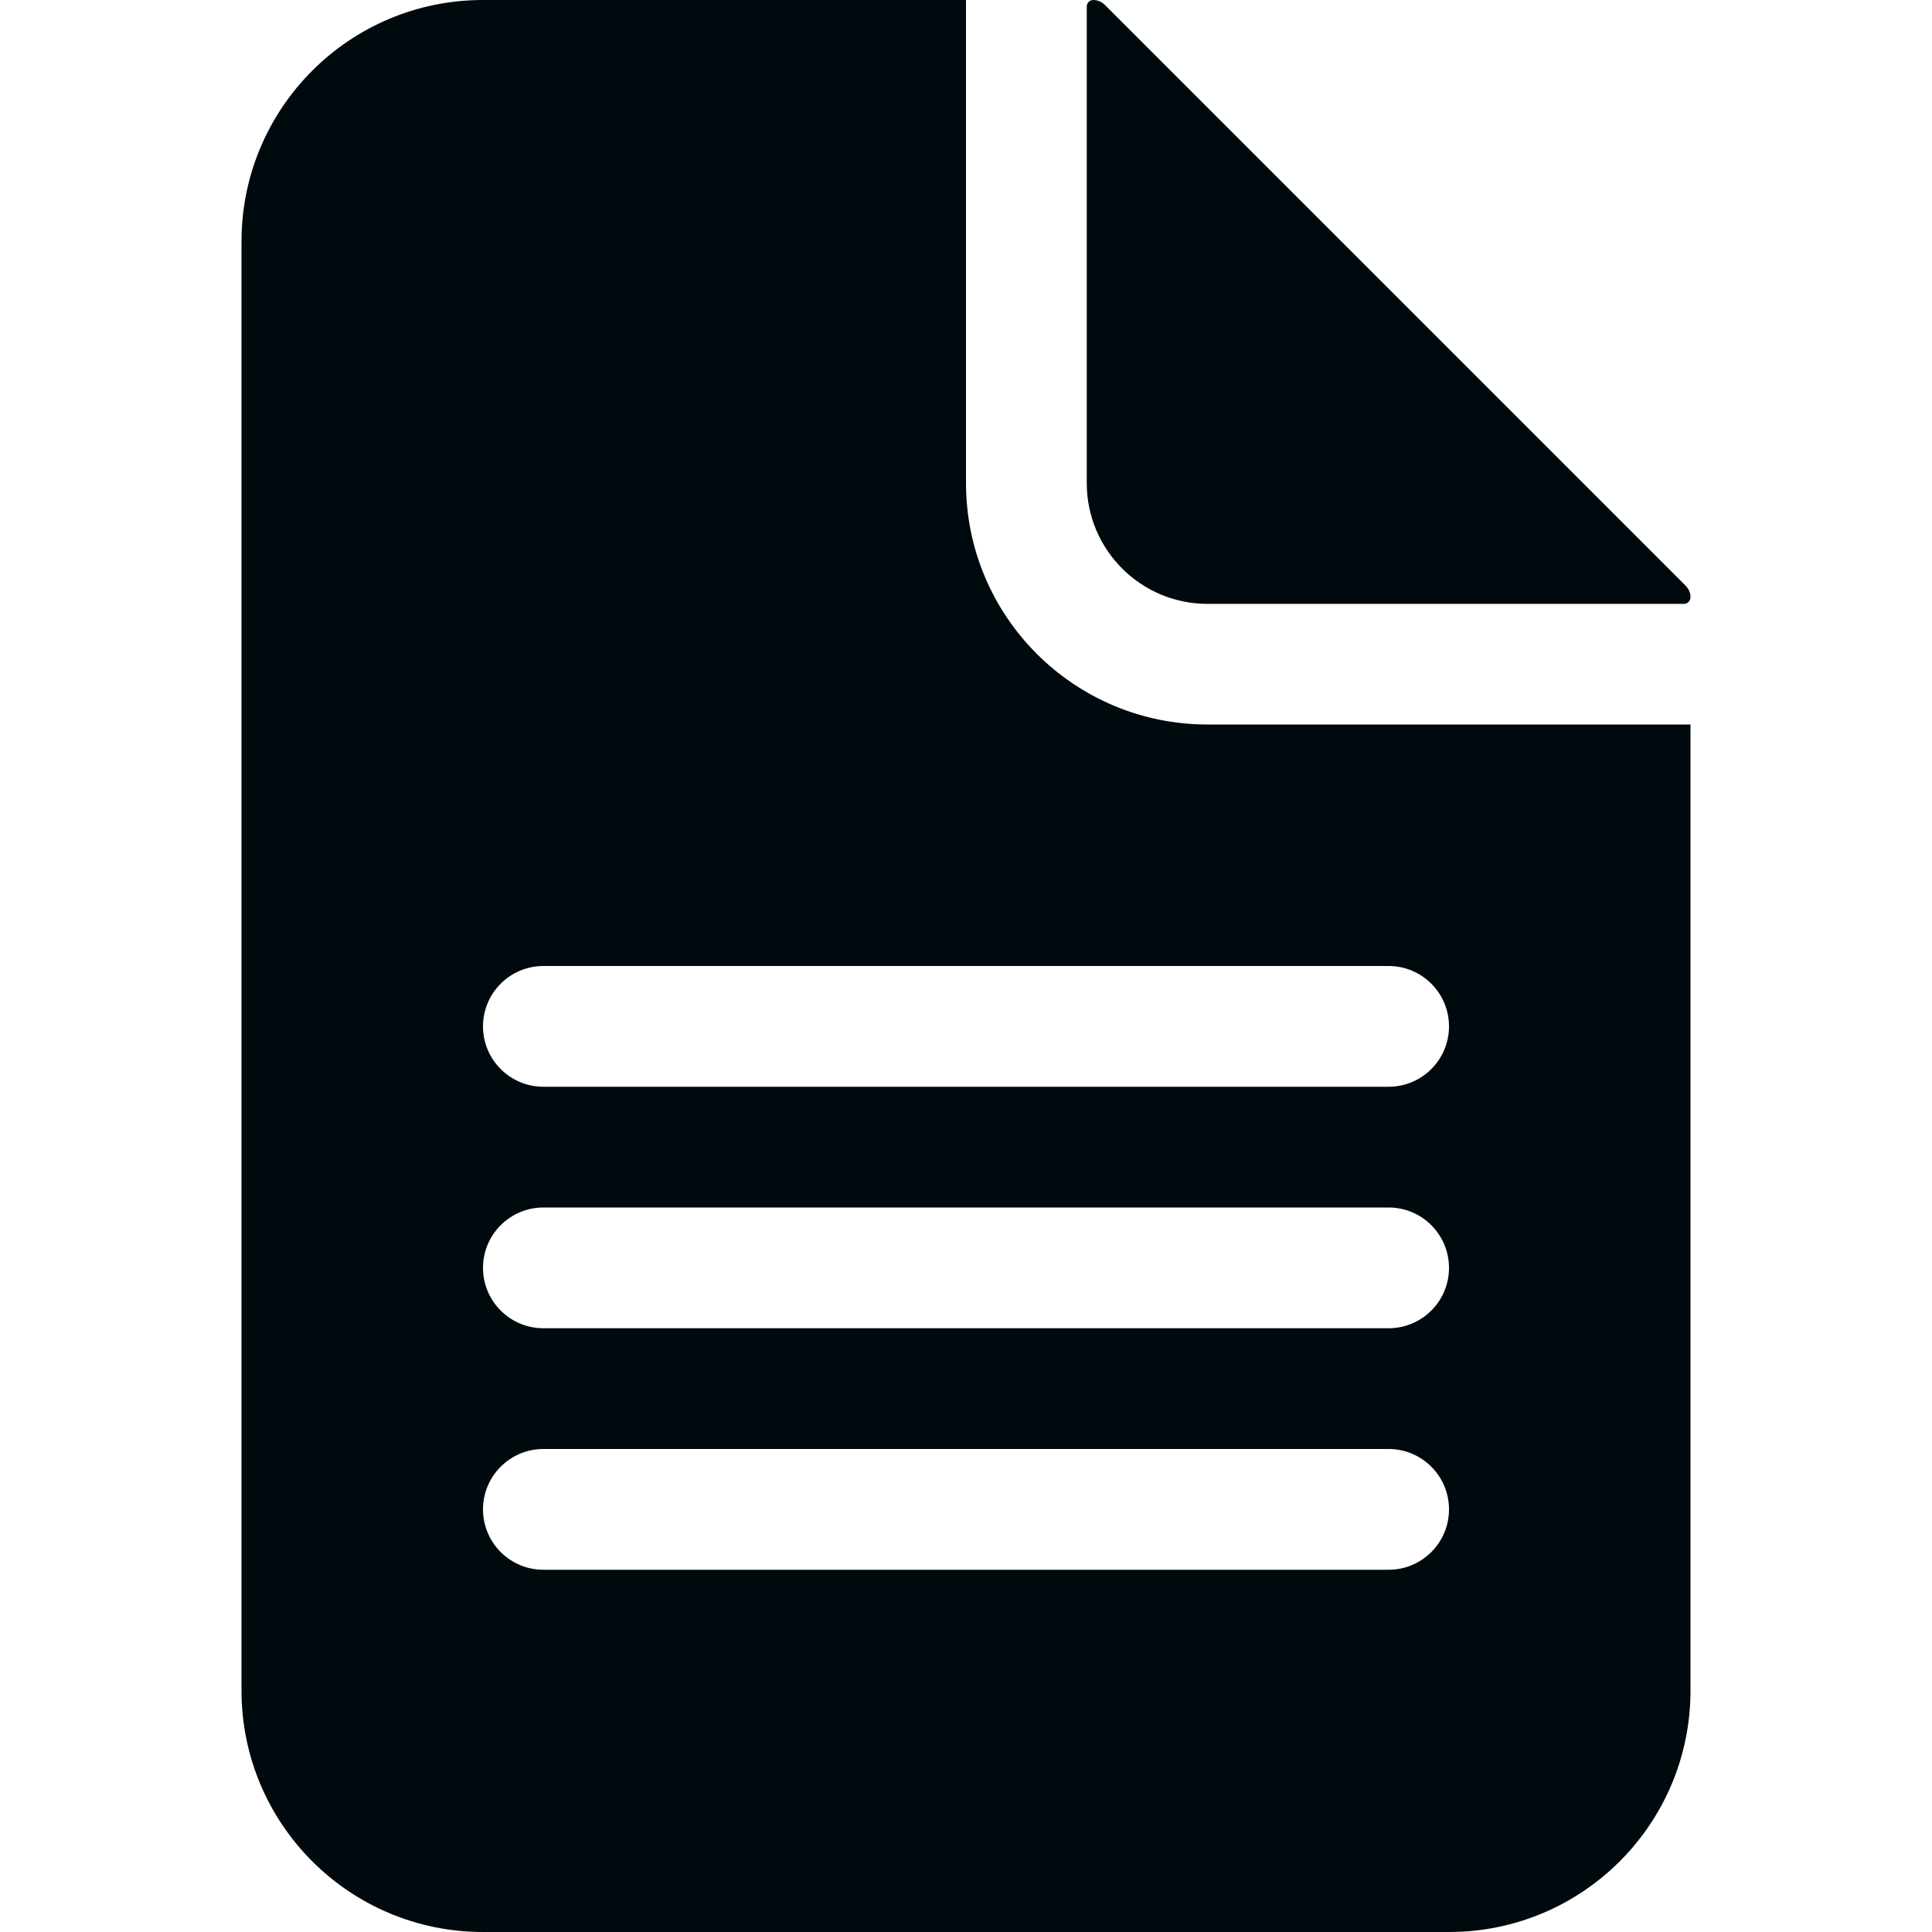 <?xml version="1.0" encoding="UTF-8"?>
<svg width="16px" height="16px" viewBox="0 0 16 16" version="1.1" xmlns="http://www.w3.org/2000/svg" xmlns:xlink="http://www.w3.org/1999/xlink">
    <!-- Generator: Sketch 60.1 (88133) - https://sketch.com -->
    <title>Action/document/document-filled_16</title>
    <desc>Created with Sketch.</desc>
    <g id="Action/document/document-filled_16" stroke="none" stroke-width="1" fill="none" fill-rule="evenodd">
        <path d="M9.054,0 C9.089,9.96457742e-05 9.122,0.014 9.147,0.038 L13.962,4.853 C13.986,4.878 14,4.911 14,4.946 C14,4.976 13.976,5.001 13.946,5.001 L10,5.001 L10,5.001 C9.448,5.001 9,4.553 9,4.001 L9,0.055 C9,0.025 9.024,0 9.054,0 Z M8,0 L8,4 C8,5.105 8.895,6 10,6 L14,6 L14,14 C14,15.105 13.105,16 12,16 L4,16 C2.895,16 2,15.105 2,14 L2,2 C2,0.895 2.895,0 4,0 L8,0 Z M4.5,13 L11.5,13 C11.776,13 12,12.776 12,12.5 C12,12.224 11.776,12 11.5,12 L4.5,12 C4.224,12 4,12.224 4,12.5 C4,12.776 4.224,13 4.5,13 Z M4.5,11 L11.5,11 C11.776,11 12,10.776 12,10.5 C12,10.224 11.776,10 11.5,10 L4.5,10 C4.224,10 4,10.224 4,10.5 C4,10.776 4.224,11 4.5,11 Z M4.5,9 L11.5,9 C11.776,9 12,8.776 12,8.5 C12,8.224 11.776,8 11.5,8 L4.5,8 C4.224,8 4,8.224 4,8.5 C4,8.776 4.224,9 4.5,9 Z" id="document-filled_16" fill="#00090D"></path>
    </g>
</svg>